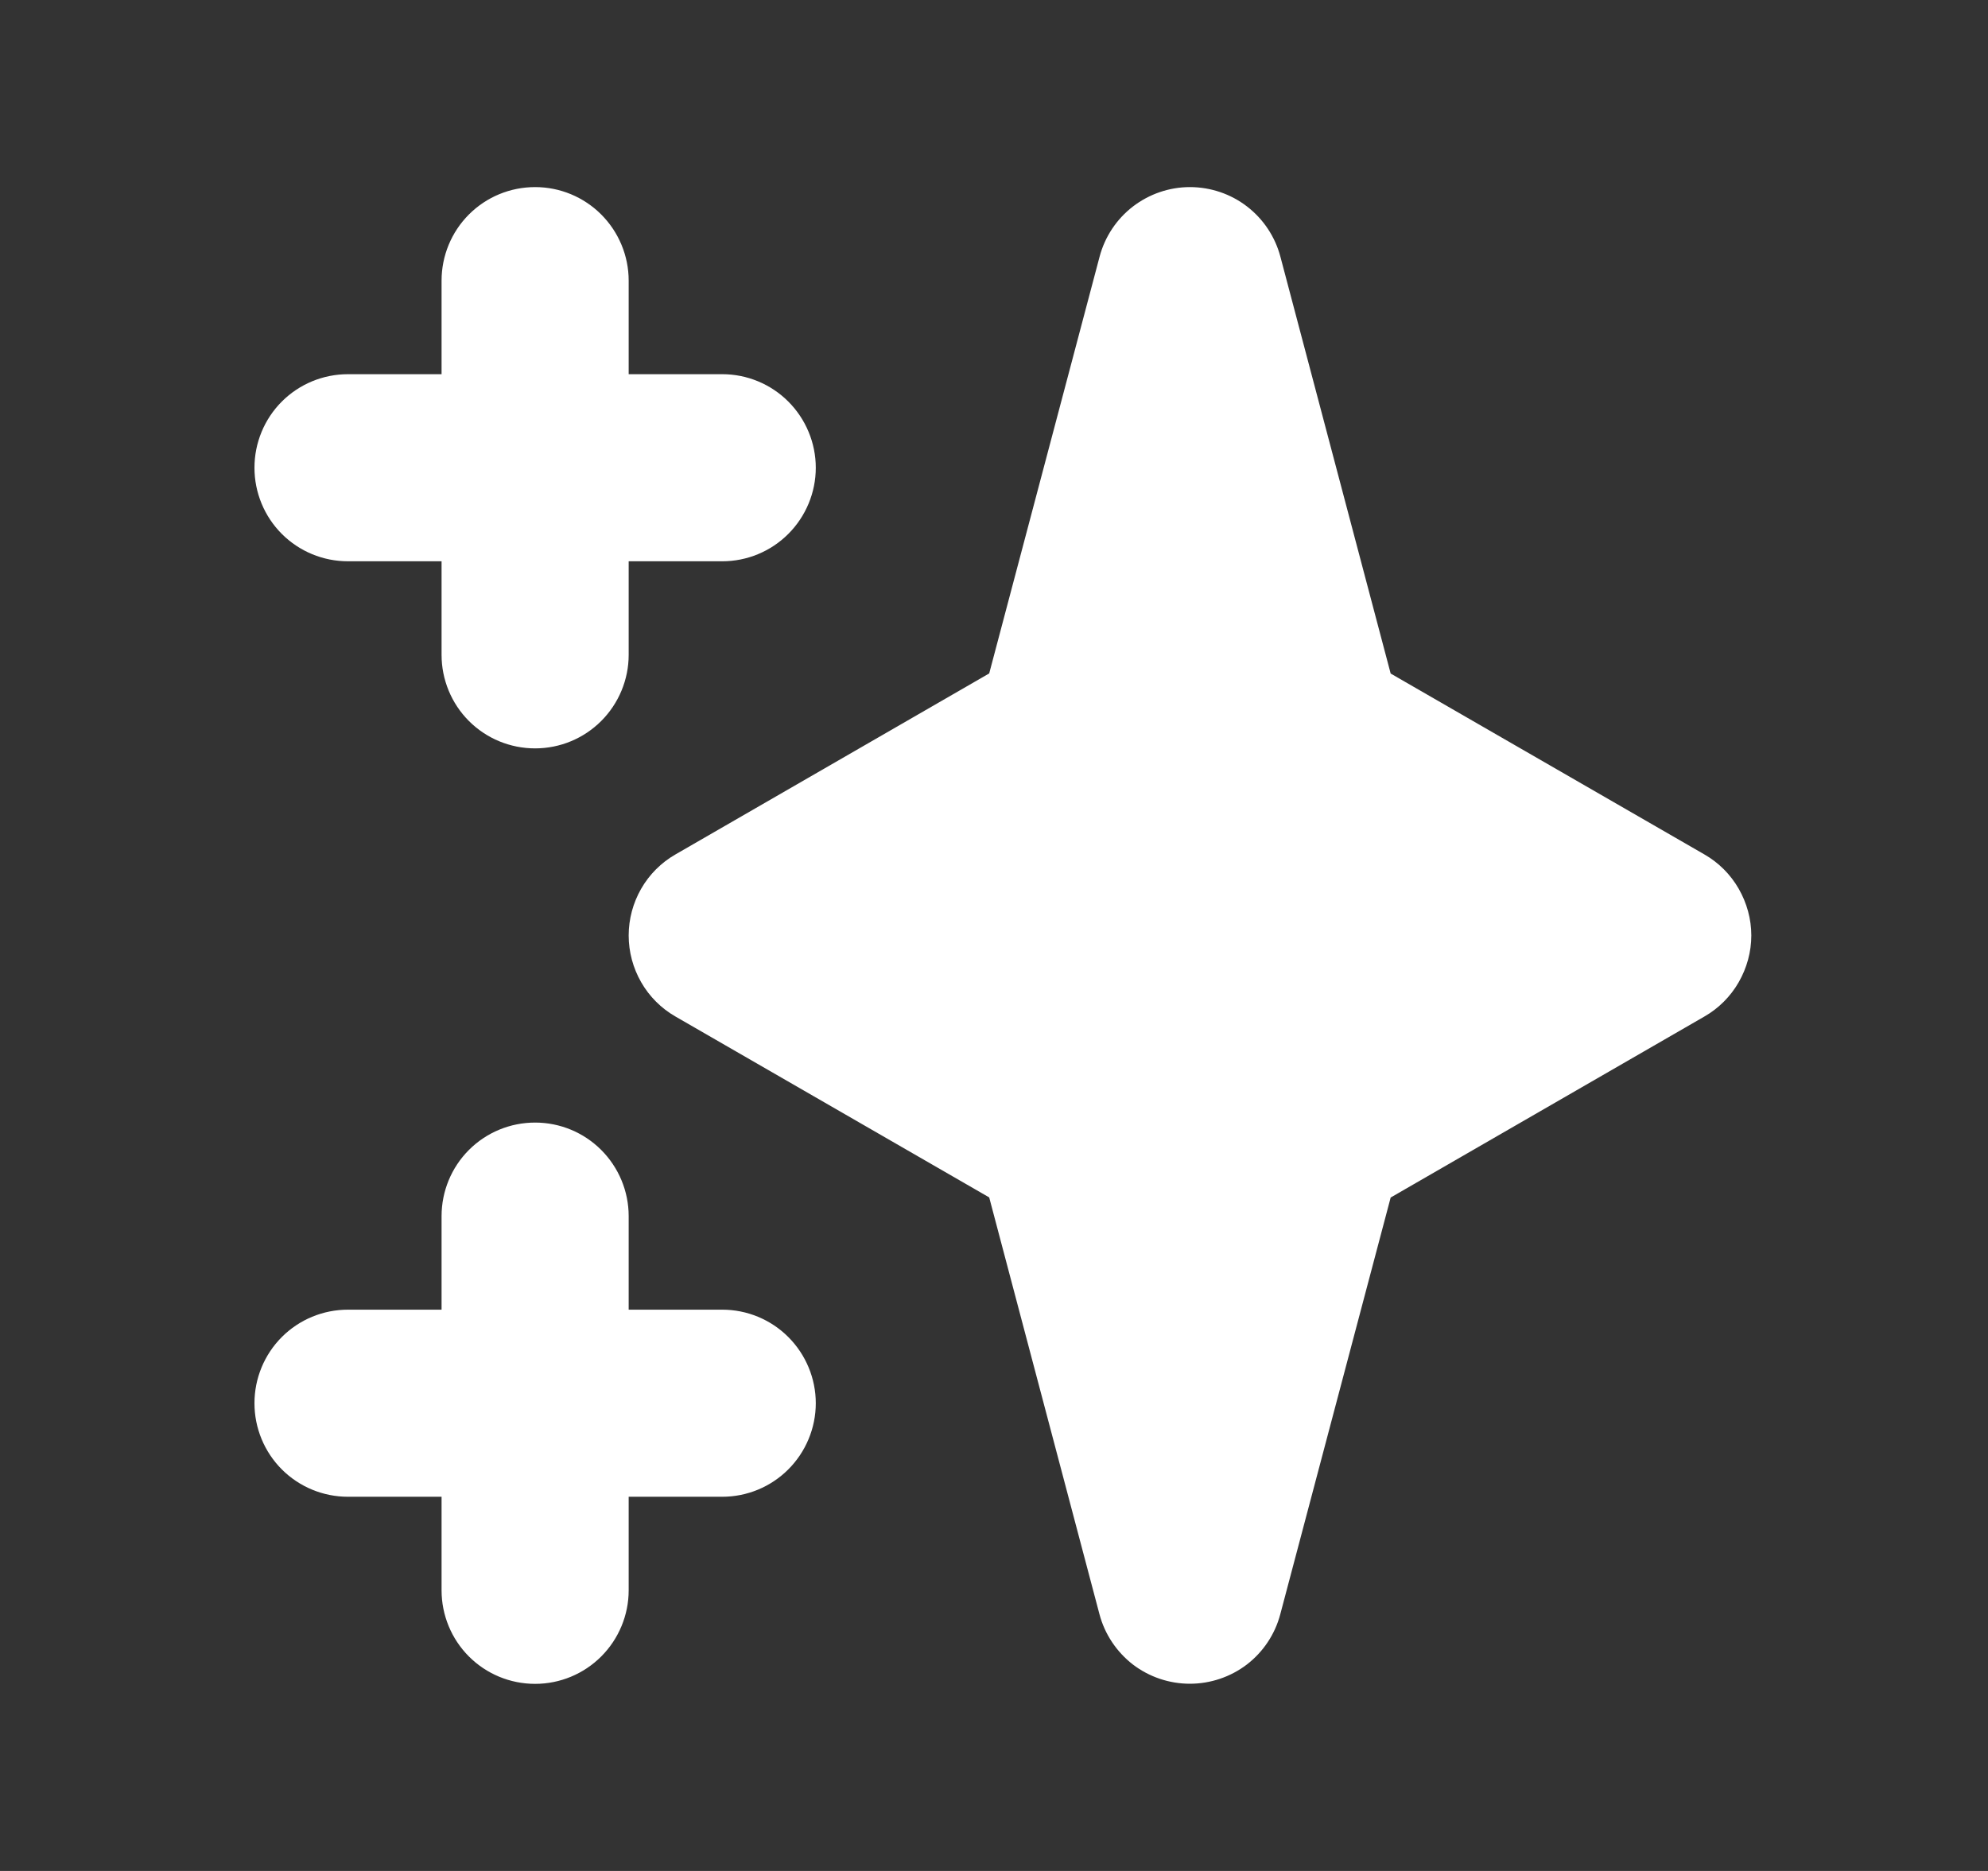 <svg width="17" height="16" viewBox="0 0 17 16" fill="none" xmlns="http://www.w3.org/2000/svg">
<rect x="0" y="0" width="17" height="16" fill="#333333" stroke="none"/>
<path fill-rule="evenodd" clip-rule="evenodd" d="M4.576 1.6C4.788 1.6 4.991 1.684 5.141 1.834C5.291 1.984 5.376 2.188 5.376 2.4V3.2H6.176C6.388 3.2 6.591 3.284 6.741 3.434C6.891 3.584 6.976 3.788 6.976 4C6.976 4.212 6.891 4.416 6.741 4.566C6.591 4.716 6.388 4.8 6.176 4.8H5.376V5.6C5.376 5.812 5.291 6.016 5.141 6.166C4.991 6.316 4.788 6.4 4.576 6.4C4.363 6.4 4.16 6.316 4.01 6.166C3.86 6.016 3.776 5.812 3.776 5.6V4.8H2.976C2.763 4.8 2.56 4.716 2.41 4.566C2.26 4.416 2.176 4.212 2.176 4C2.176 3.788 2.26 3.584 2.41 3.434C2.56 3.284 2.763 3.2 2.976 3.2H3.776V2.4C3.776 2.188 3.86 1.984 4.01 1.834C4.16 1.684 4.363 1.6 4.576 1.6ZM4.576 9.6C4.788 9.6 4.991 9.684 5.141 9.834C5.291 9.984 5.376 10.188 5.376 10.4V11.2H6.176C6.388 11.2 6.591 11.284 6.741 11.434C6.891 11.584 6.976 11.788 6.976 12C6.976 12.212 6.891 12.416 6.741 12.566C6.591 12.716 6.388 12.8 6.176 12.8H5.376V13.6C5.376 13.812 5.291 14.016 5.141 14.166C4.991 14.316 4.788 14.4 4.576 14.4C4.363 14.4 4.16 14.316 4.01 14.166C3.86 14.016 3.776 13.812 3.776 13.6V12.8H2.976C2.763 12.8 2.56 12.716 2.41 12.566C2.26 12.416 2.176 12.212 2.176 12C2.176 11.788 2.26 11.584 2.41 11.434C2.56 11.284 2.763 11.2 2.976 11.2H3.776V10.4C3.776 10.188 3.86 9.984 4.01 9.834C4.16 9.684 4.363 9.6 4.576 9.6ZM10.175 1.6C10.352 1.6 10.524 1.658 10.664 1.766C10.804 1.874 10.904 2.025 10.949 2.195L11.892 5.76L14.575 7.307C14.697 7.377 14.798 7.478 14.868 7.6C14.938 7.722 14.976 7.86 14.976 8C14.976 8.14 14.938 8.278 14.868 8.4C14.798 8.522 14.697 8.623 14.575 8.693L11.892 10.241L10.948 13.805C10.903 13.975 10.803 14.126 10.663 14.234C10.523 14.341 10.351 14.399 10.175 14.399C9.999 14.399 9.827 14.341 9.687 14.234C9.548 14.126 9.447 13.975 9.402 13.805L8.459 10.24L5.776 8.693C5.654 8.623 5.553 8.522 5.483 8.4C5.413 8.278 5.376 8.14 5.376 8C5.376 7.86 5.413 7.722 5.483 7.6C5.553 7.478 5.654 7.377 5.776 7.307L8.459 5.759L9.403 2.195C9.448 2.025 9.548 1.874 9.688 1.766C9.828 1.659 9.999 1.6 10.175 1.6V1.6Z" fill="white"/>
</svg>
